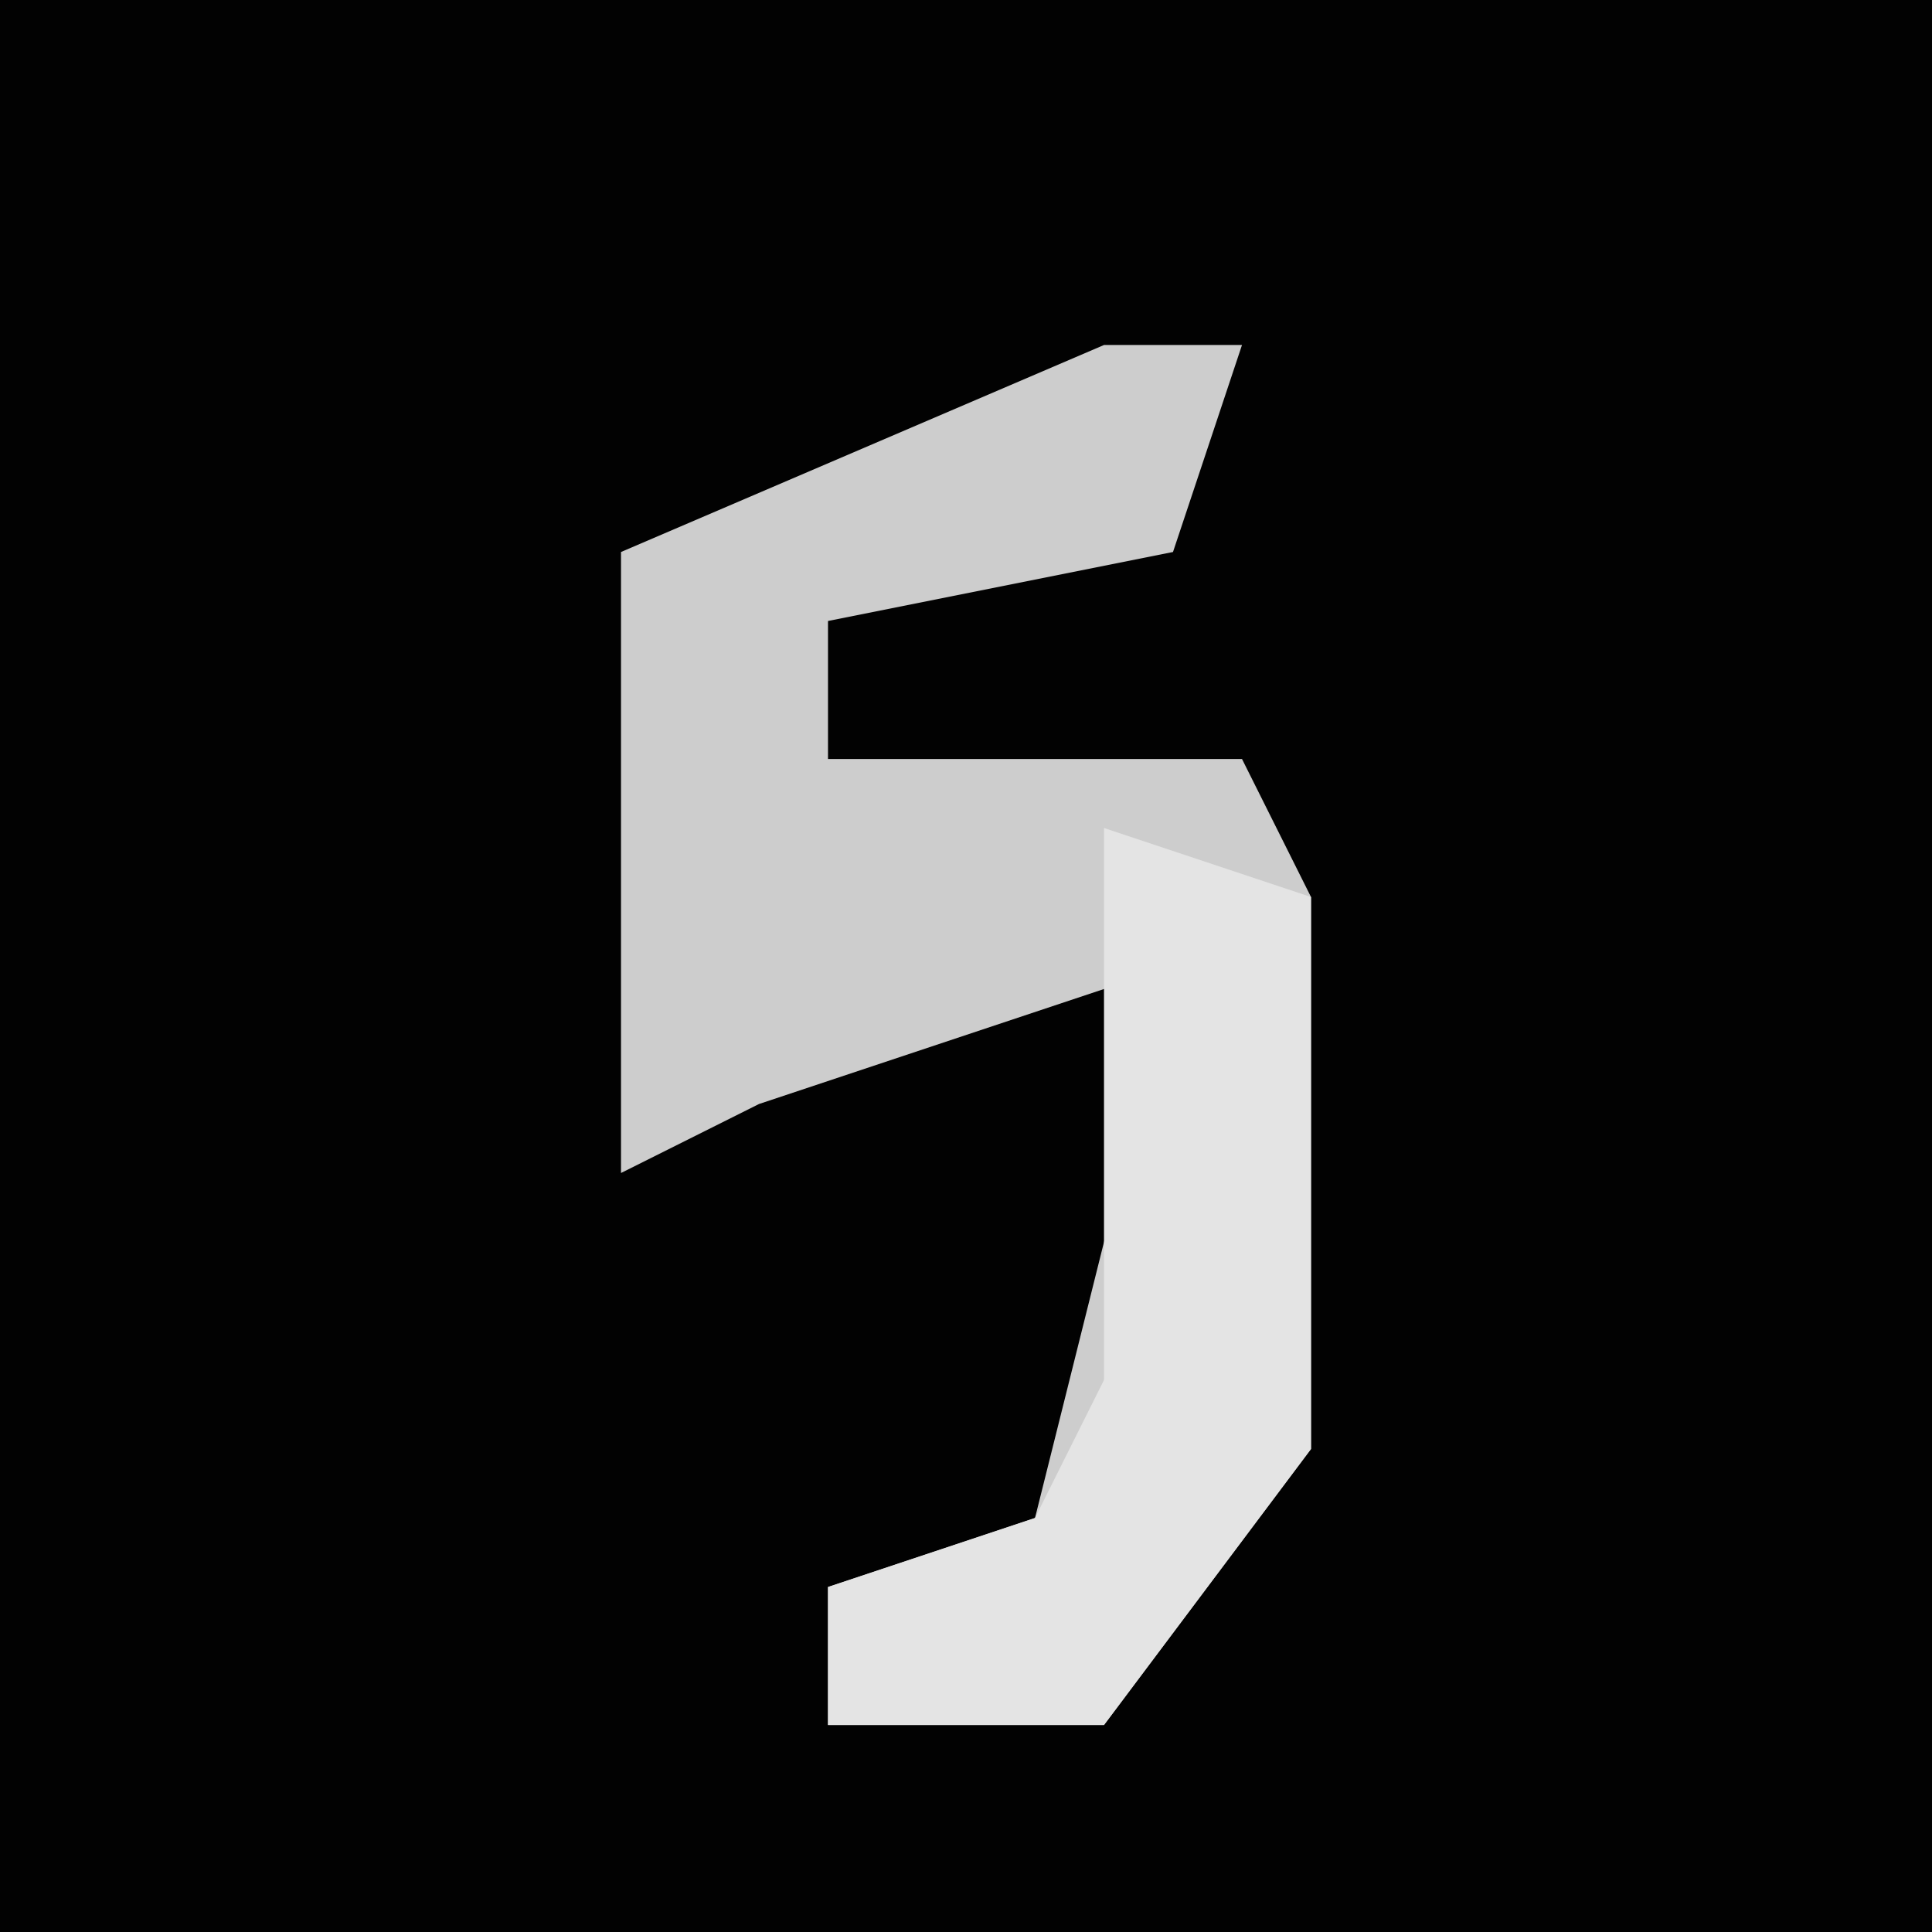 <?xml version="1.0" encoding="UTF-8"?>
<svg version="1.1" xmlns="http://www.w3.org/2000/svg" width="28" height="28">
<path d="M0,0 L28,0 L28,28 L0,28 Z " fill="#020202" transform="translate(0,0)"/>
<path d="M0,0 L2,0 L1,3 L-4,4 L-4,6 L2,6 L3,8 L3,16 L0,20 L-4,20 L-4,18 L-1,17 L1,9 L-5,11 L-7,12 L-7,3 Z " fill="#CDCDCD" transform="translate(16,5)"/>
<path d="M0,0 L3,1 L3,9 L0,13 L-4,13 L-4,11 L-1,10 L0,8 Z " fill="#E4E4E4" transform="translate(16,12)"/>
</svg>
